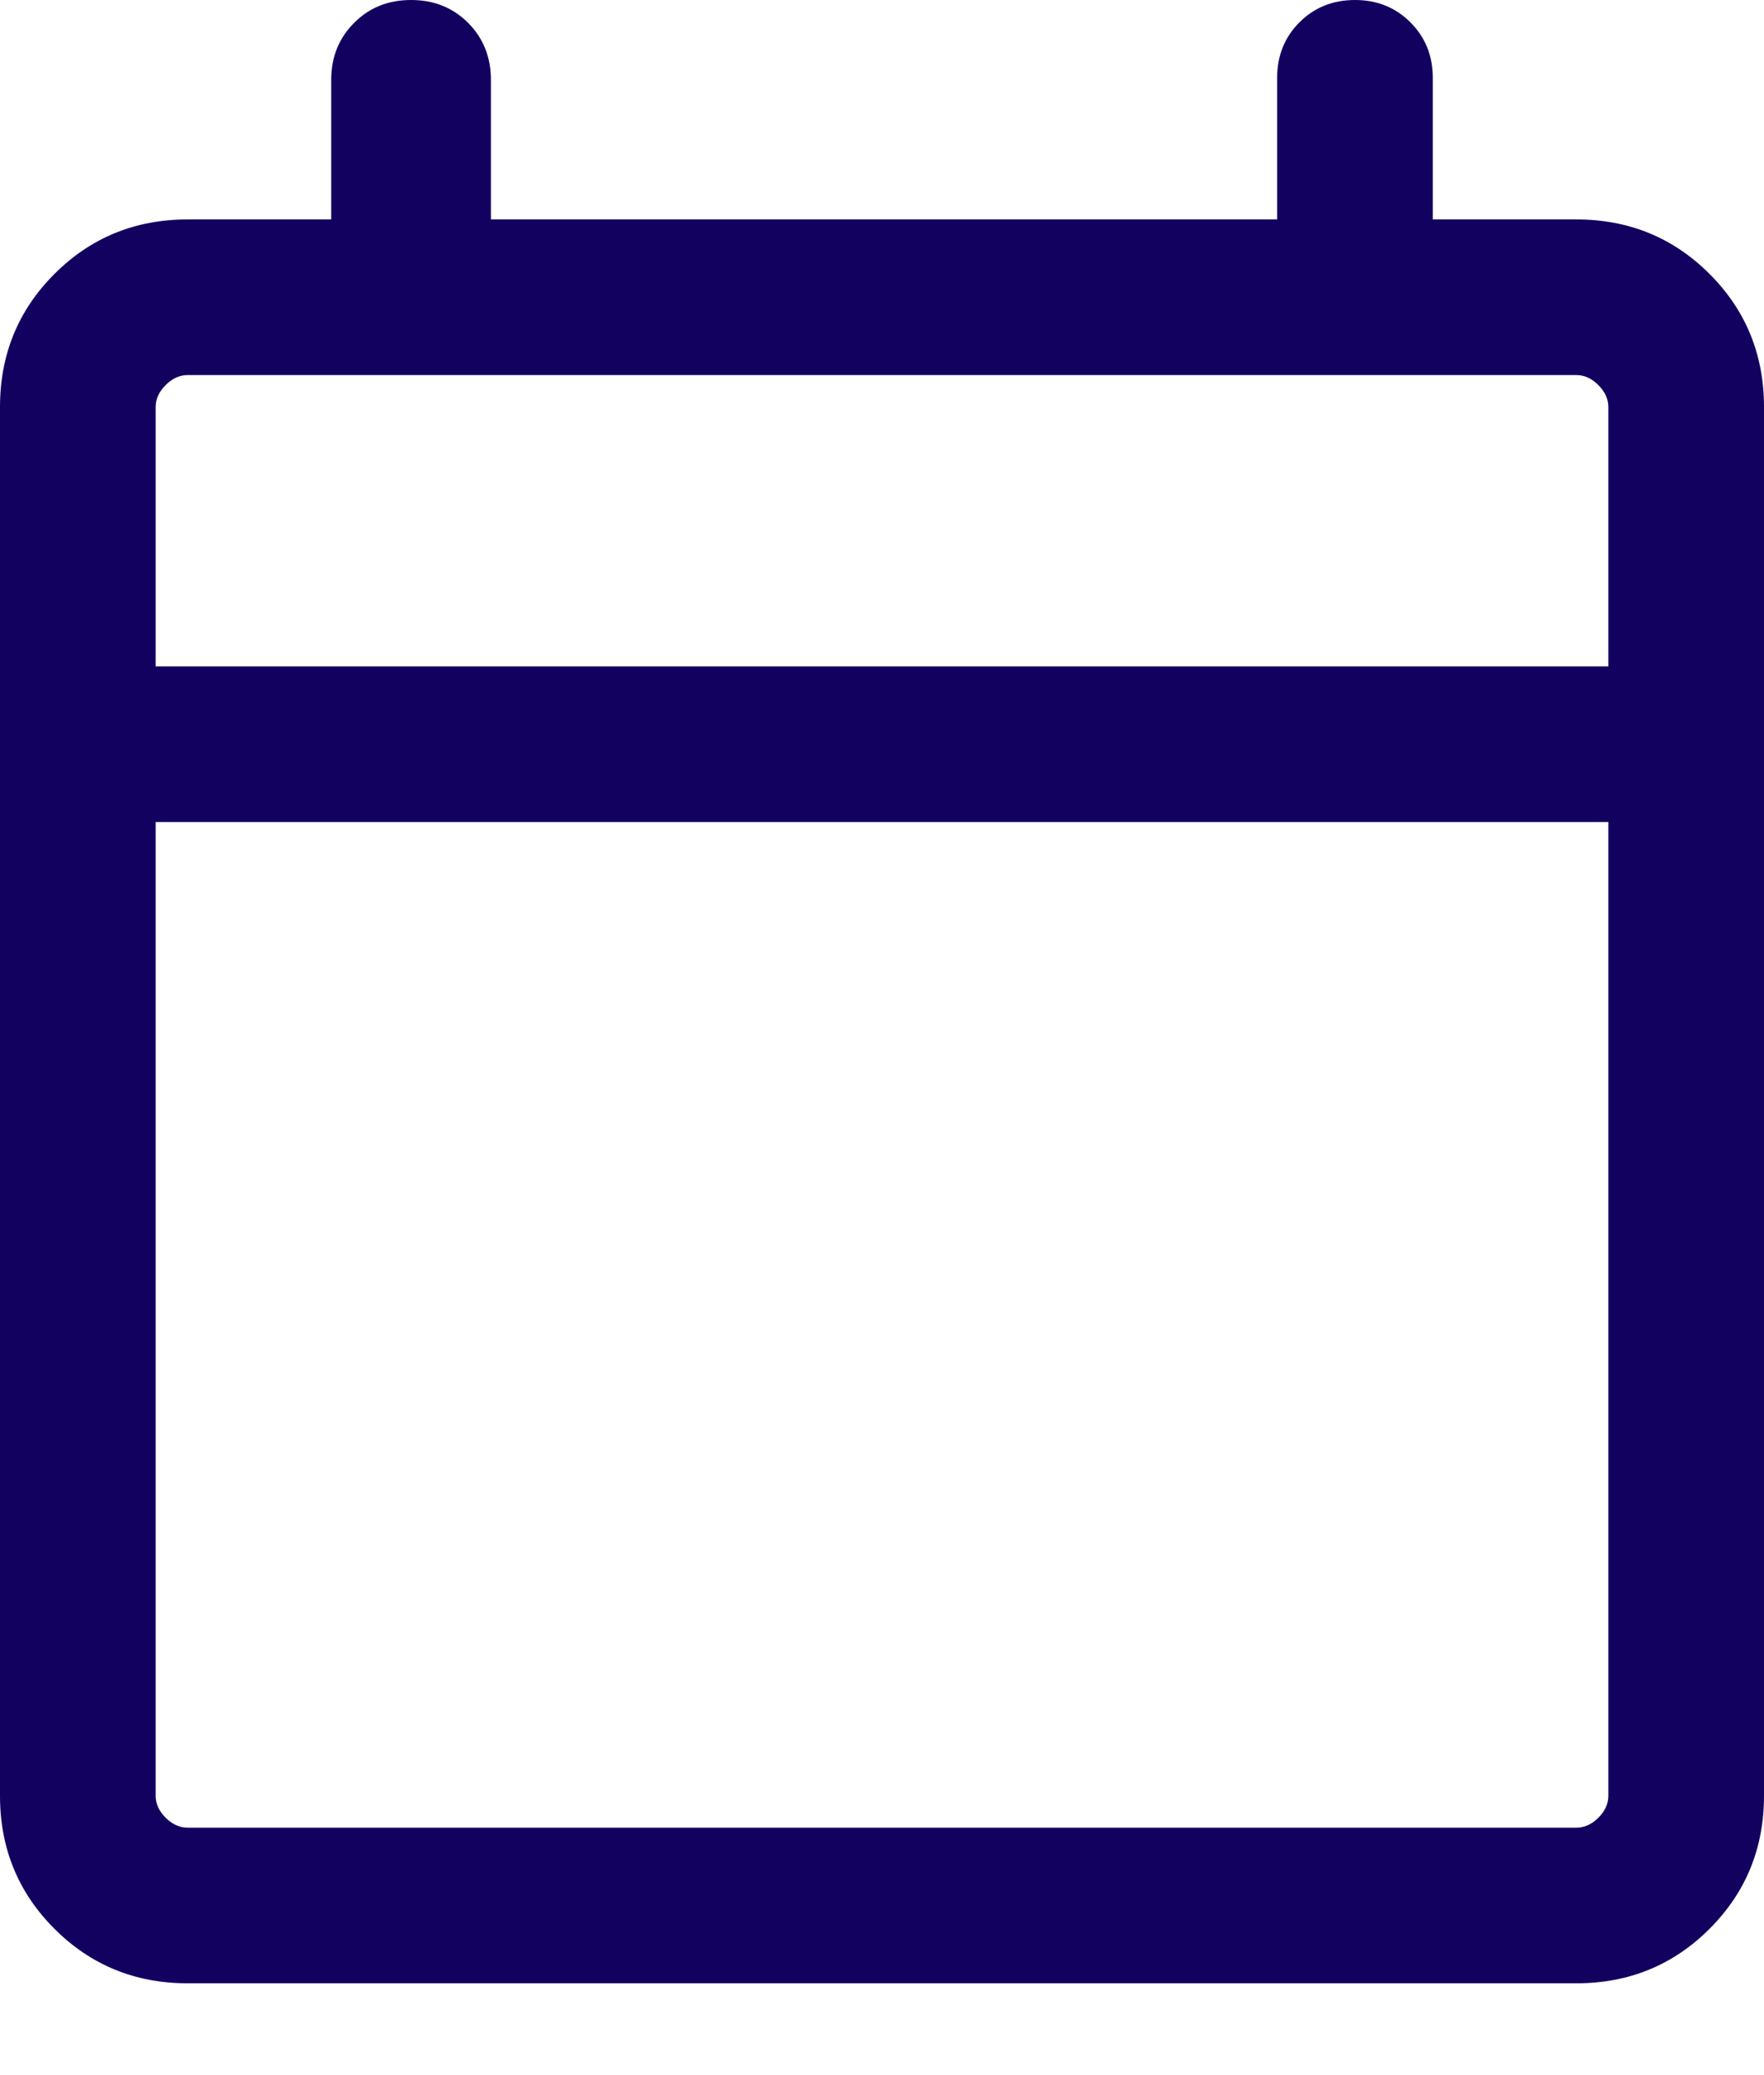 <?xml version="1.0" encoding="UTF-8"?>
<svg width="17px" height="20px" viewBox="0 0 17 20" version="1.1" xmlns="http://www.w3.org/2000/svg" xmlns:xlink="http://www.w3.org/1999/xlink">
    <title>Group</title>
    <g id="App" stroke="none" stroke-width="1" fill="none" fill-rule="evenodd">
        <g id="Informations-perso" transform="translate(-338, -629)" fill="#130160" fill-rule="nonzero">
            <g id="Group-2-Copy" transform="translate(20, 590)">
                <g id="Group" transform="translate(318, 39)">
                    <path d="M1.808,19.115 C1.303,19.115 0.875,18.94 0.525,18.59 C0.175,18.24 0,17.813 0,17.308 L0,3.923 C0,3.418 0.175,2.99 0.525,2.64 C0.875,2.29 1.303,2.115 1.808,2.115 L3.192,2.115 L3.192,0.769 C3.192,0.55 3.266,0.367 3.413,0.22 C3.559,0.073 3.742,0 3.962,0 C4.181,0 4.364,0.073 4.511,0.22 C4.657,0.367 4.731,0.55 4.731,0.769 L4.731,2.115 L12.308,2.115 L12.308,0.75 C12.308,0.537 12.38,0.359 12.523,0.215 C12.667,0.072 12.845,0 13.058,0 C13.271,0 13.449,0.072 13.592,0.215 C13.736,0.359 13.808,0.537 13.808,0.75 L13.808,2.115 L15.192,2.115 C15.697,2.115 16.125,2.29 16.475,2.64 C16.825,2.99 17,3.418 17,3.923 L17,17.308 C17,17.813 16.825,18.24 16.475,18.59 C16.125,18.94 15.697,19.115 15.192,19.115 L1.808,19.115 Z M1.808,17.615 L15.192,17.615 C15.269,17.615 15.34,17.583 15.404,17.519 C15.468,17.455 15.5,17.384 15.5,17.308 L15.5,7.923 L1.5,7.923 L1.5,17.308 C1.5,17.384 1.532,17.455 1.596,17.519 C1.66,17.583 1.731,17.615 1.808,17.615 L1.808,17.615 Z M1.5,6.423 L15.5,6.423 L15.5,3.923 C15.5,3.846 15.468,3.776 15.404,3.712 C15.34,3.647 15.269,3.615 15.192,3.615 L1.808,3.615 C1.731,3.615 1.66,3.647 1.596,3.712 C1.532,3.776 1.5,3.846 1.5,3.923 L1.5,6.423 Z M1.538,6.423 L1.538,3.615 L1.538,6.423 Z" id="Shape"></path>
                </g>
            </g>
        </g>
    </g>
</svg>